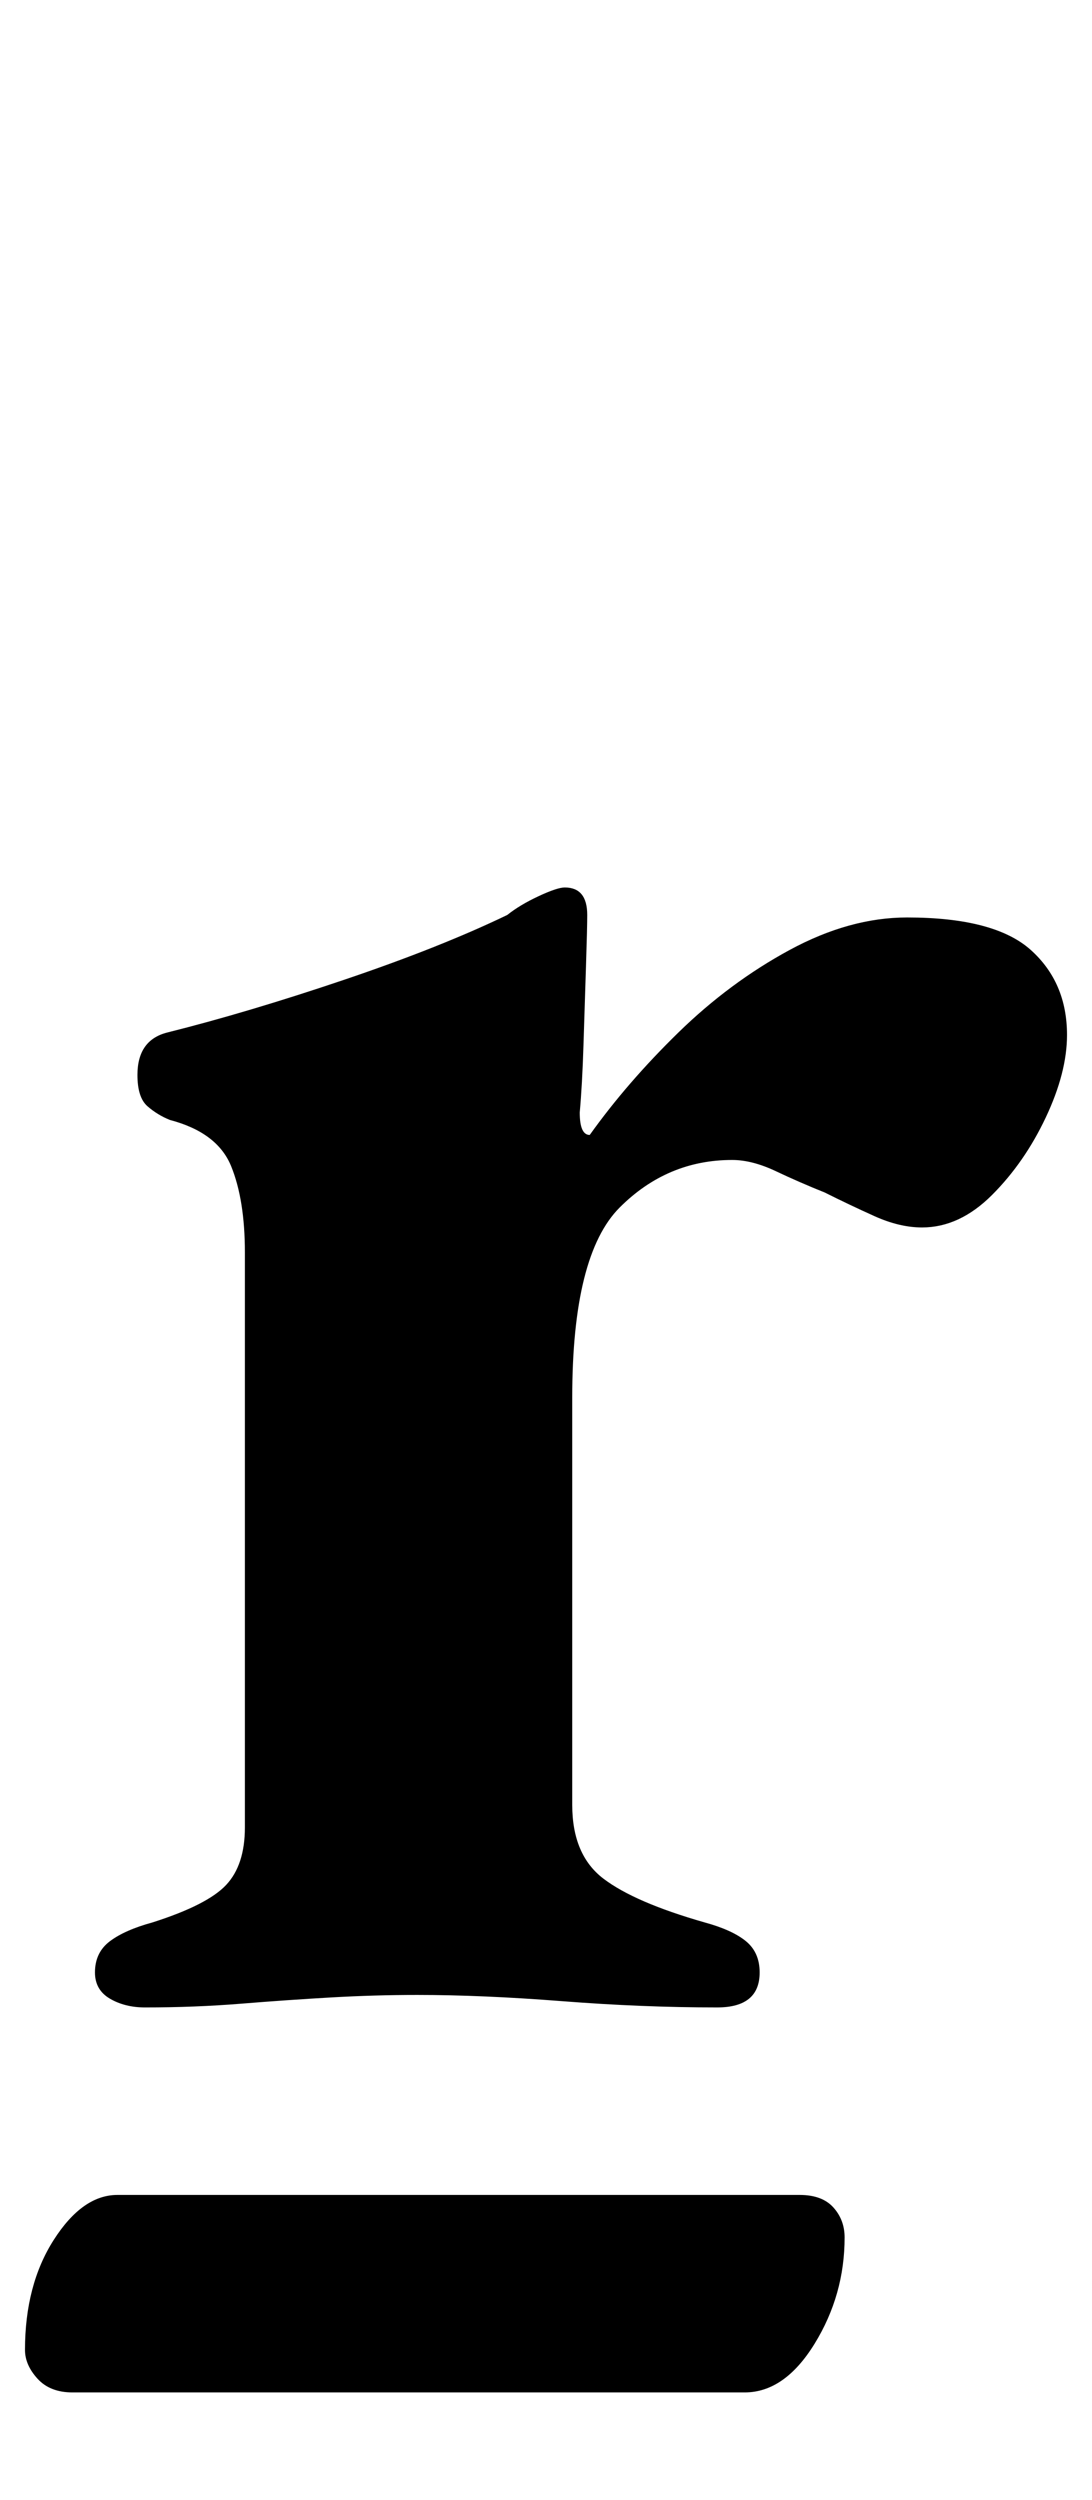 <?xml version="1.0" standalone="no"?>
<!DOCTYPE svg PUBLIC "-//W3C//DTD SVG 1.1//EN" "http://www.w3.org/Graphics/SVG/1.1/DTD/svg11.dtd" >
<svg xmlns="http://www.w3.org/2000/svg" xmlns:xlink="http://www.w3.org/1999/xlink" version="1.1" viewBox="-16 0 437 1000">
  <g transform="matrix(1 0 0 -1 0 800)">
   <path fill="currentColor"
d="M42 -3q-8 0 -14 3.5t-6 10.5q0 8 6 12.5t17 7.5q22 7 29.5 15t7.5 23v230q0 21 -5.5 34.5t-24.5 18.5q-5 2 -9 5.5t-4 12.5q0 14 12 17q32 8 70.5 21t65.5 26q5 4 12.5 7.5t10.5 3.5q9 0 9 -11q0 -5 -0.5 -20.5t-1 -31.5t-1.5 -27q0 -9 4 -9q15 21 35.5 41t44.5 33t47 13
q35 0 49.5 -13t14.5 -34q0 -15 -8.5 -33t-21.5 -31t-28 -13q-9 0 -19 4.5t-20 9.5q-10 4 -19.5 8.5t-17.5 4.5q-26 0 -45 -19t-19 -76v-163q0 -20 12.5 -29.5t40.5 -17.5q11 -3 16.5 -7.5t5.5 -12.5q0 -14 -17 -14q-30 0 -62 2.5t-58 2.5q-17 0 -34.5 -1t-36 -2.5
t-38.5 -1.5zM13 -157q-9 0 -14 5.5t-5 11.5q0 26 11.5 44t25.5 18h273q9 0 13.5 -5t4.5 -12q0 -23 -12 -42.5t-28 -19.5h-269z" />
  </g>

</svg>
